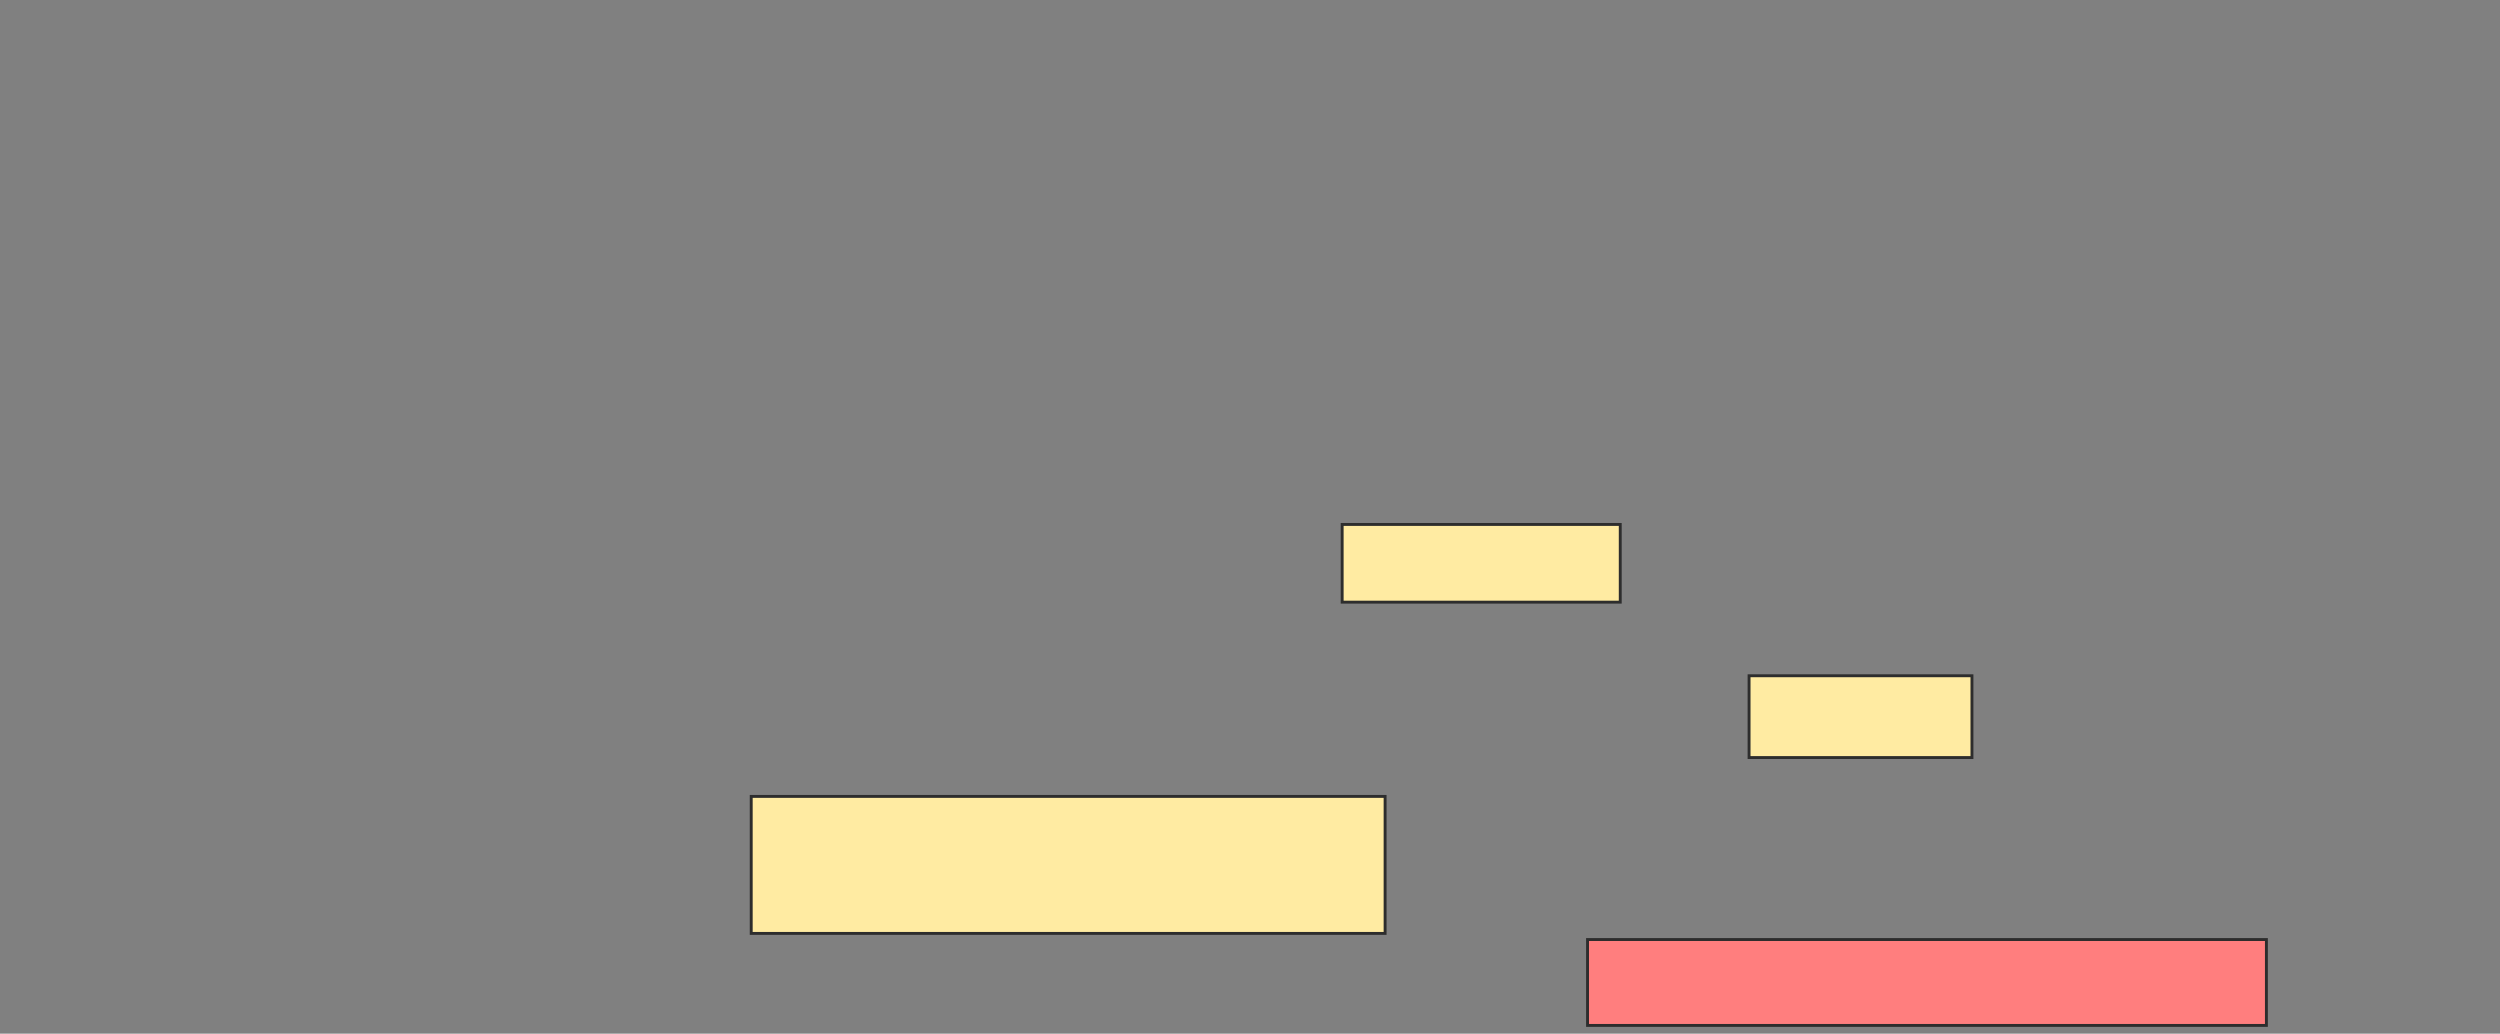 <svg height="356" width="861" xmlns="http://www.w3.org/2000/svg"><rect width="100%" height="100%" fill="#808080" stroke="none"/><path fill="#FFEBA2" stroke="#2D2D2D" d="M462.239 180.62H558.014V207.381H462.239z"/><path fill="#FFEBA2" stroke="#2D2D2D" d="M602.38 232.732H679.141V260.901H602.38z"/><path fill="#FFEBA2" stroke="#2D2D2D" stroke-dasharray="null" stroke-linecap="null" stroke-linejoin="null" d="M258.718 274.282H477.028V321.465H258.718z"/><path class="qshape" fill="#FF7E7E" stroke="#2D2D2D" stroke-dasharray="null" stroke-linecap="null" stroke-linejoin="null" d="M546.746 323.577H780.549V353.154H546.746z"/></svg>